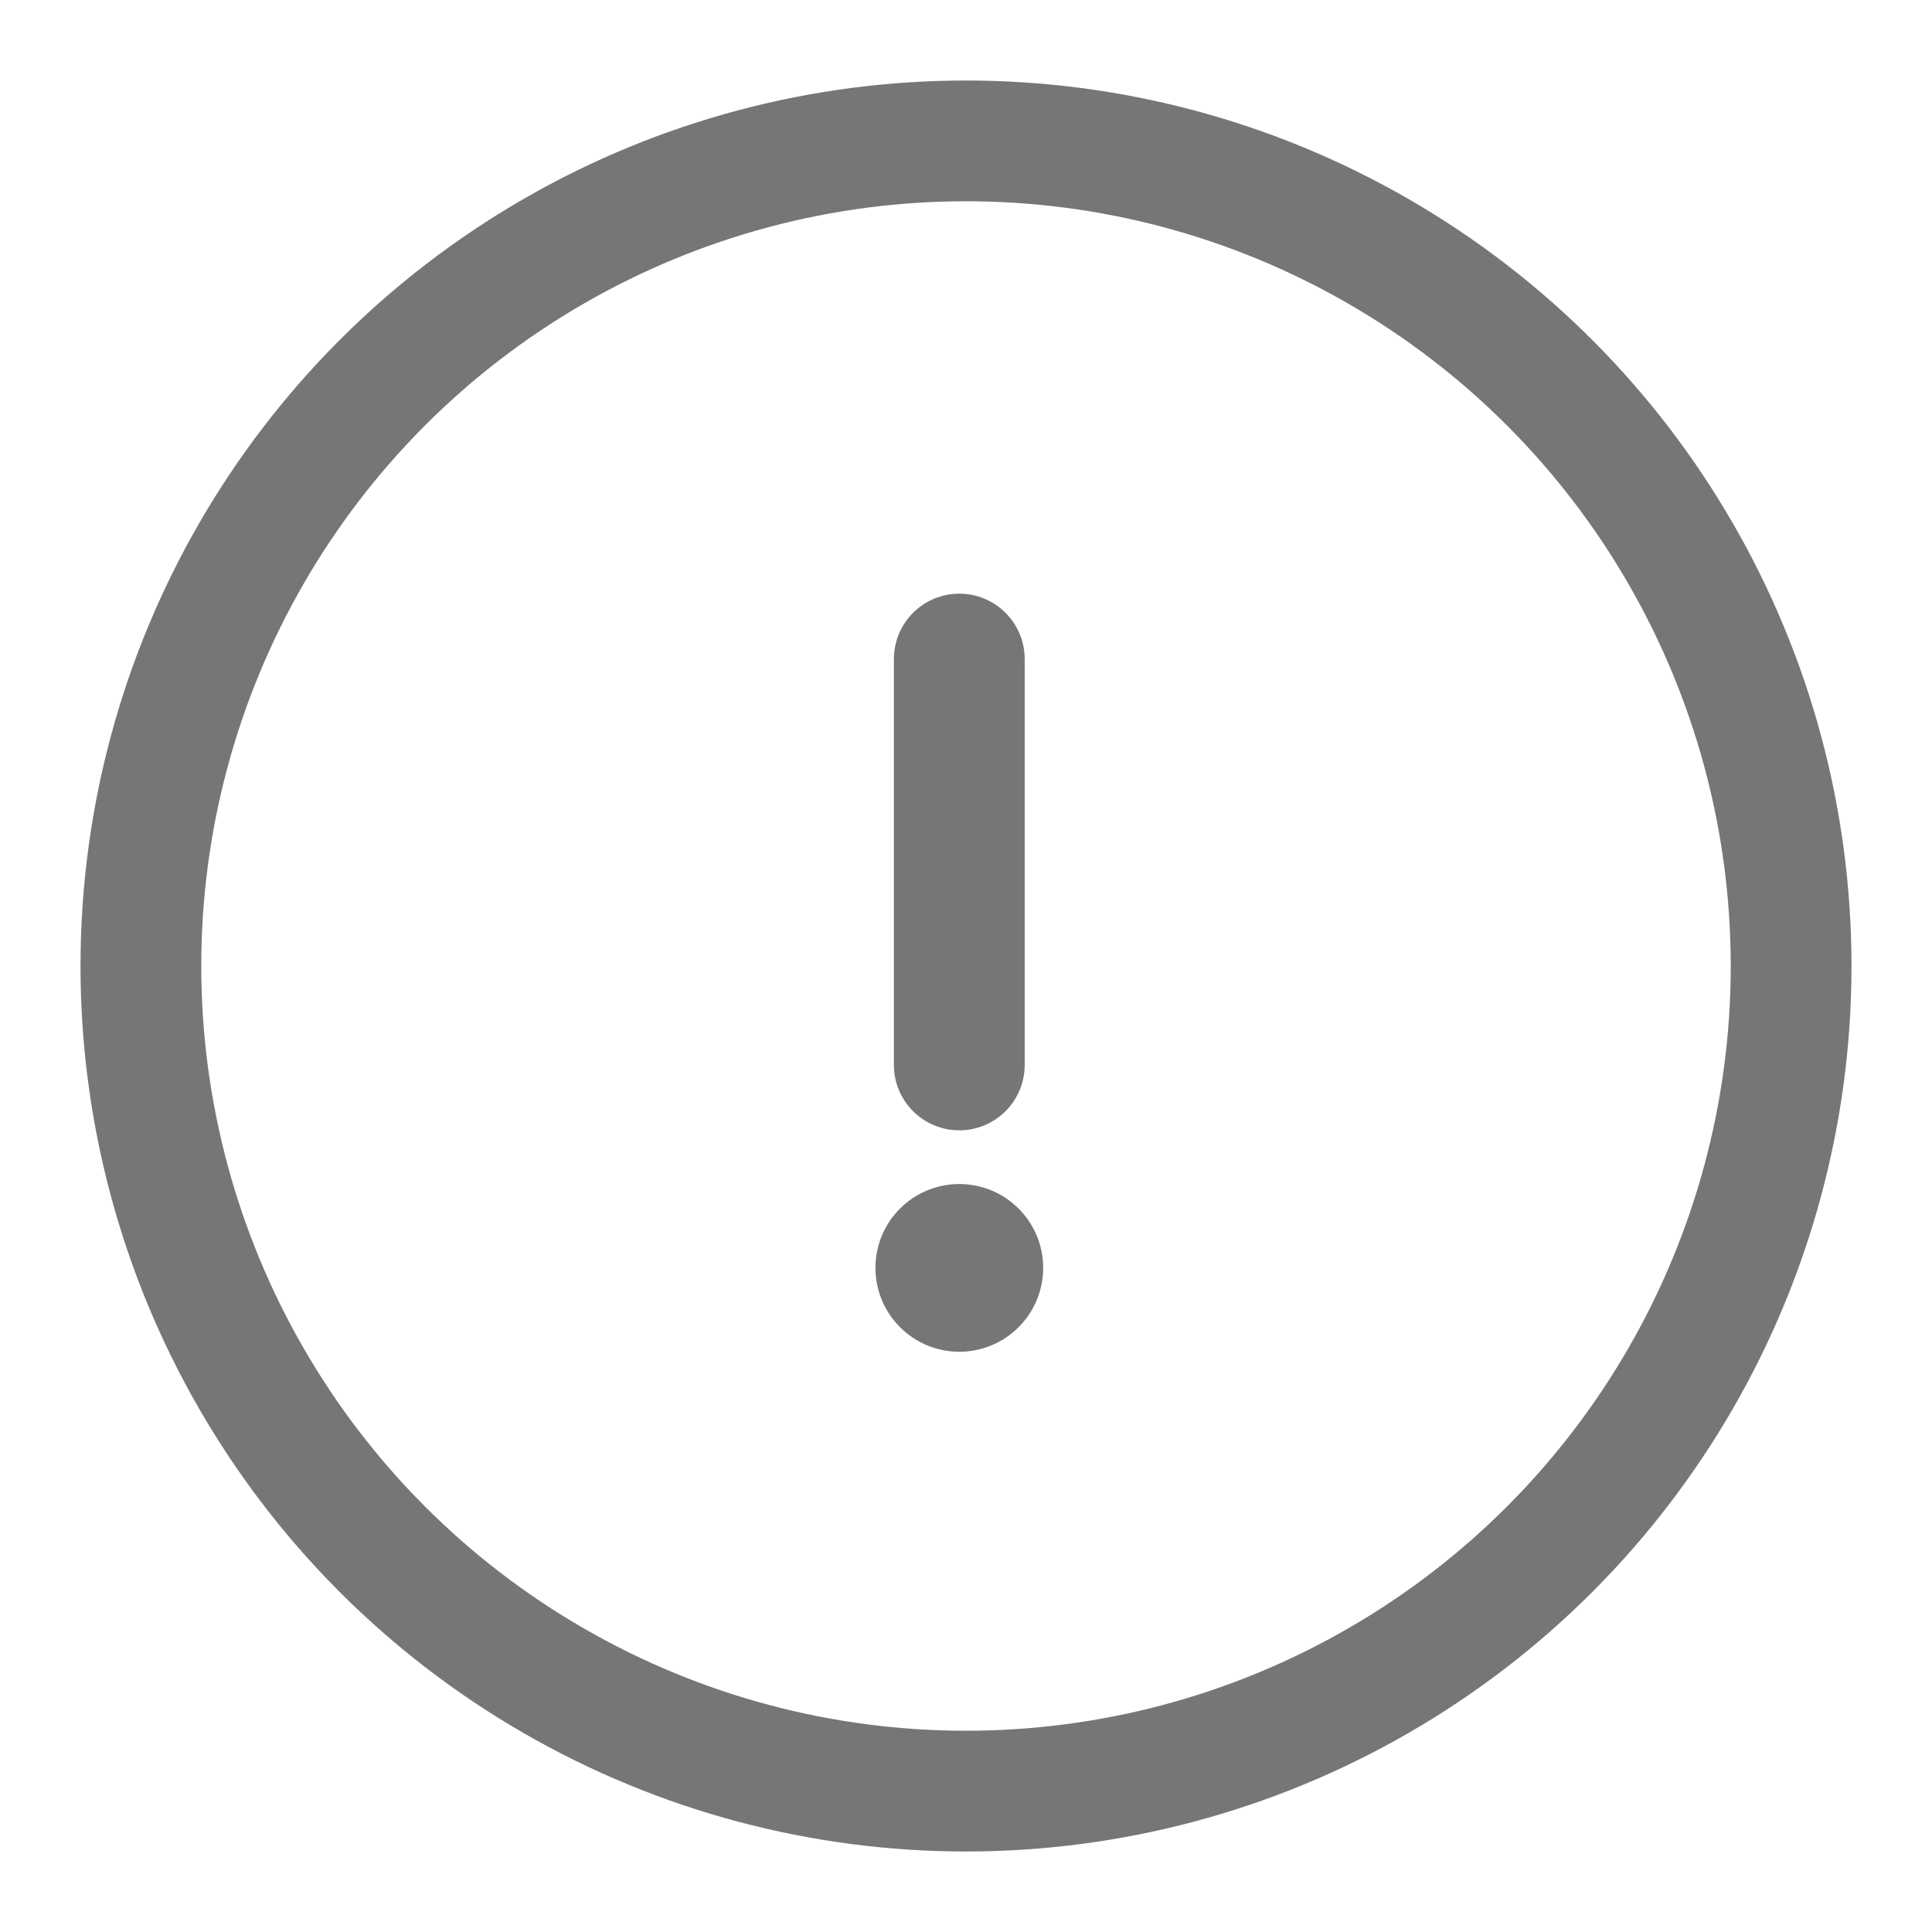 <svg xmlns="http://www.w3.org/2000/svg" width="64" height="64" viewBox="0 0 64 64">
    <g fill="none" fill-rule="evenodd" stroke="#767676" transform="translate(2.667 2.667)">
        <circle cx="29.333" cy="29.333" r="27.333" stroke-width="4"/>
        <path fill="#767676" stroke-width=".667" d="M29.111 36.889c1.35 0 2.445 1.094 2.445 2.444 0 1.35-1.095 2.445-2.445 2.445-1.35 0-2.444-1.095-2.444-2.445 0-1.35 1.094-2.444 2.444-2.444zm0-19.556c1.013 0 1.833.821 1.833 1.834V32.61c0 1.013-.82 1.833-1.833 1.833-1.012 0-1.833-.82-1.833-1.833V19.167c0-1.013.82-1.834 1.833-1.834z"/>
    </g>
</svg>
